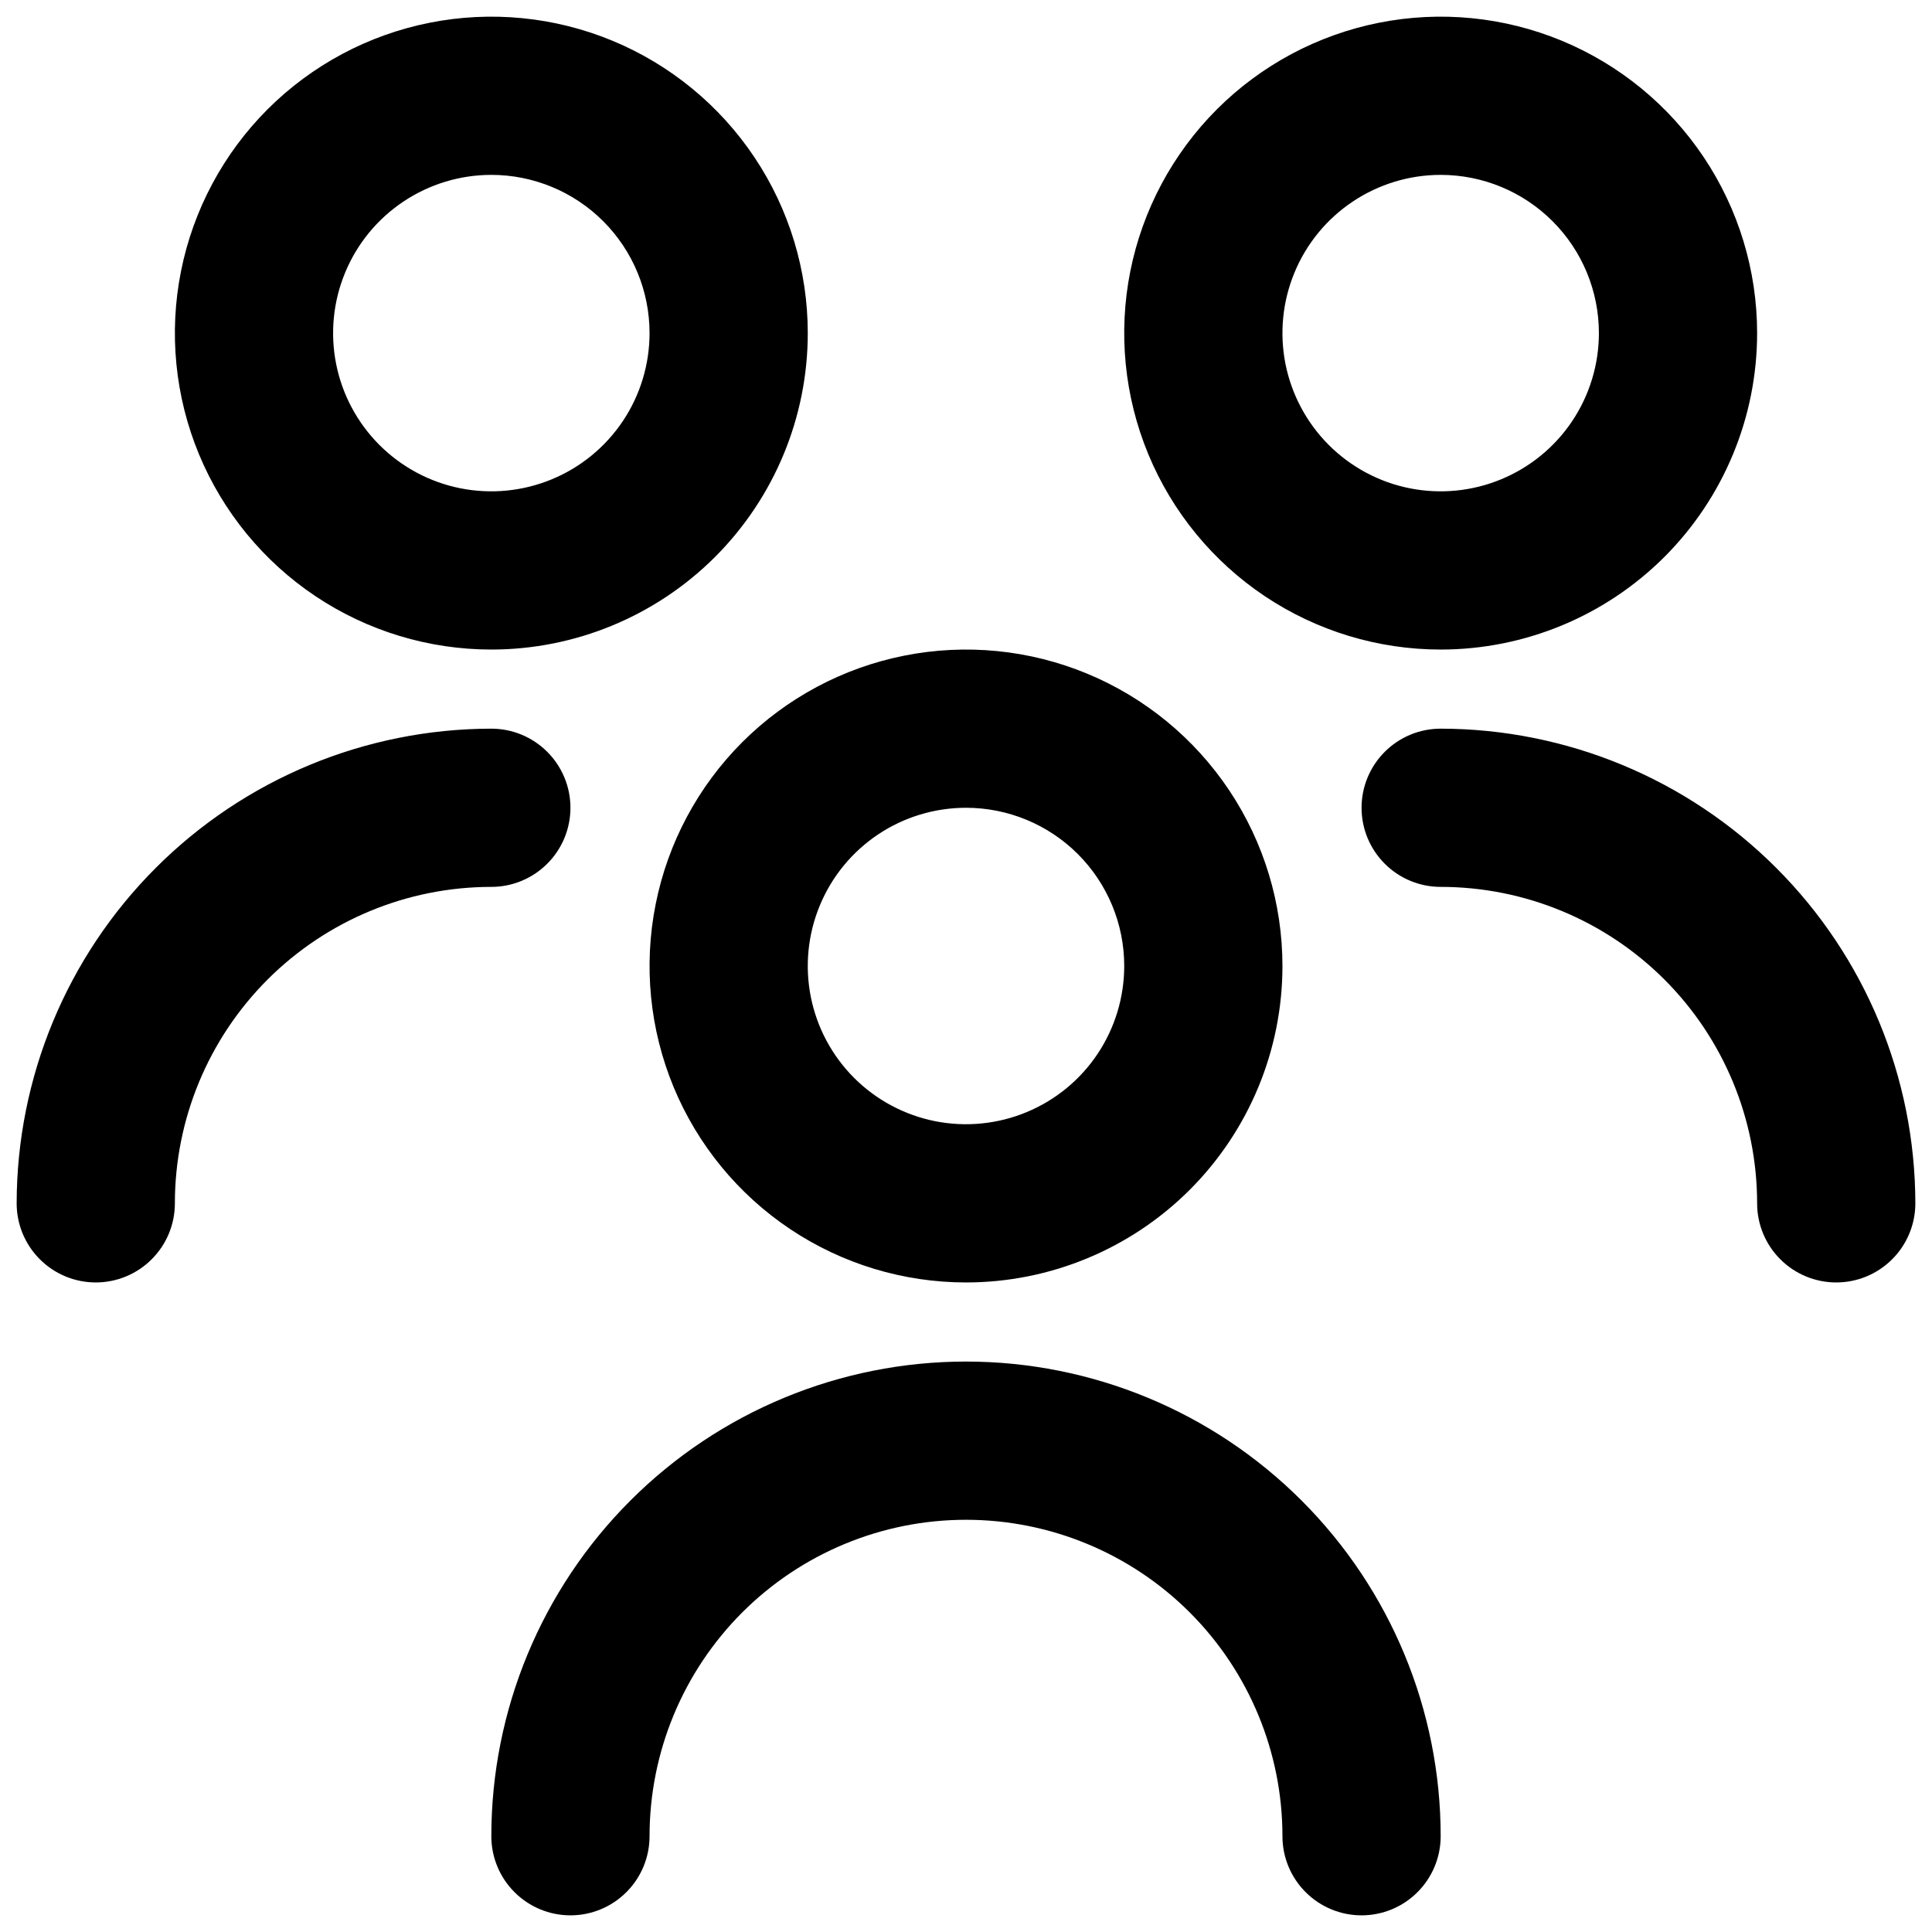 <svg width="58" height="58" viewBox="0 0 58 58" fill="none" xmlns="http://www.w3.org/2000/svg">
<path d="M29 38.5C27.121 38.5 25.284 37.943 23.722 36.899C22.16 35.855 20.942 34.371 20.223 32.636C19.504 30.9 19.316 28.989 19.683 27.147C20.049 25.304 20.954 23.611 22.282 22.282C23.611 20.954 25.304 20.049 27.147 19.683C28.989 19.316 30.9 19.504 32.636 20.223C34.371 20.942 35.855 22.16 36.899 23.722C37.943 25.284 38.5 27.121 38.5 29C38.5 31.52 37.499 33.936 35.718 35.718C33.936 37.499 31.52 38.5 29 38.5ZM29 24.25C28.061 24.25 27.142 24.529 26.361 25.05C25.58 25.573 24.971 26.314 24.612 27.182C24.252 28.05 24.158 29.005 24.341 29.927C24.524 30.848 24.977 31.695 25.641 32.359C26.305 33.023 27.152 33.475 28.073 33.659C28.995 33.842 29.95 33.748 30.818 33.388C31.686 33.029 32.428 32.42 32.95 31.639C33.471 30.858 33.75 29.939 33.75 29C33.75 27.74 33.25 26.532 32.359 25.641C31.468 24.75 30.26 24.25 29 24.25ZM43.25 55.125C43.25 51.346 41.749 47.721 39.076 45.049C36.404 42.376 32.779 40.875 29 40.875C25.221 40.875 21.596 42.376 18.924 45.049C16.251 47.721 14.75 51.346 14.75 55.125C14.75 55.755 15 56.359 15.446 56.804C15.891 57.25 16.495 57.5 17.125 57.5C17.755 57.5 18.359 57.25 18.804 56.804C19.25 56.359 19.5 55.755 19.5 55.125C19.5 52.605 20.501 50.189 22.282 48.407C24.064 46.626 26.48 45.625 29 45.625C31.52 45.625 33.936 46.626 35.718 48.407C37.499 50.189 38.5 52.605 38.5 55.125C38.5 55.755 38.75 56.359 39.196 56.804C39.641 57.25 40.245 57.5 40.875 57.5C41.505 57.5 42.109 57.25 42.554 56.804C43 56.359 43.25 55.755 43.25 55.125ZM43.25 19.5C41.371 19.5 39.534 18.943 37.972 17.899C36.41 16.855 35.192 15.371 34.473 13.636C33.754 11.9 33.566 9.989 33.932 8.147C34.299 6.304 35.204 4.611 36.532 3.282C37.861 1.954 39.554 1.049 41.397 0.683C43.239 0.316 45.15 0.504 46.886 1.223C48.621 1.942 50.105 3.16 51.149 4.722C52.193 6.284 52.75 8.121 52.75 10C52.75 12.52 51.749 14.936 49.968 16.718C48.186 18.499 45.77 19.5 43.25 19.5ZM43.25 5.25C42.31 5.25 41.392 5.529 40.611 6.051C39.83 6.572 39.221 7.314 38.862 8.182C38.502 9.05 38.408 10.005 38.591 10.927C38.775 11.848 39.227 12.694 39.891 13.359C40.556 14.023 41.402 14.476 42.323 14.659C43.245 14.842 44.2 14.748 45.068 14.388C45.936 14.029 46.678 13.42 47.2 12.639C47.721 11.858 48 10.94 48 10C48 8.74 47.5 7.532 46.609 6.641C45.718 5.75 44.51 5.25 43.25 5.25ZM57.5 36.125C57.496 32.347 55.994 28.724 53.322 26.053C50.651 23.381 47.028 21.879 43.25 21.875C42.62 21.875 42.016 22.125 41.571 22.571C41.125 23.016 40.875 23.62 40.875 24.25C40.875 24.88 41.125 25.484 41.571 25.929C42.016 26.375 42.62 26.625 43.25 26.625C45.77 26.625 48.186 27.626 49.968 29.407C51.749 31.189 52.75 33.605 52.75 36.125C52.75 36.755 53 37.359 53.446 37.804C53.891 38.25 54.495 38.5 55.125 38.5C55.755 38.5 56.359 38.25 56.804 37.804C57.25 37.359 57.5 36.755 57.5 36.125ZM14.75 19.5C12.871 19.5 11.034 18.943 9.472 17.899C7.91 16.855 6.692 15.371 5.973 13.636C5.254 11.9 5.066 9.989 5.433 8.147C5.799 6.304 6.704 4.611 8.032 3.282C9.361 1.954 11.054 1.049 12.897 0.683C14.739 0.316 16.65 0.504 18.386 1.223C20.121 1.942 21.605 3.16 22.649 4.722C23.693 6.284 24.25 8.121 24.25 10C24.25 12.52 23.249 14.936 21.468 16.718C19.686 18.499 17.27 19.5 14.75 19.5ZM14.75 5.25C13.81 5.25 12.892 5.529 12.111 6.051C11.33 6.572 10.721 7.314 10.362 8.182C10.002 9.05 9.908 10.005 10.091 10.927C10.274 11.848 10.727 12.694 11.391 13.359C12.056 14.023 12.902 14.476 13.823 14.659C14.745 14.842 15.7 14.748 16.568 14.388C17.436 14.029 18.177 13.42 18.7 12.639C19.221 11.858 19.5 10.94 19.5 10C19.5 8.74 19 7.532 18.109 6.641C17.218 5.75 16.01 5.25 14.75 5.25ZM5.25 36.125C5.25 33.605 6.251 31.189 8.032 29.407C9.814 27.626 12.23 26.625 14.75 26.625C15.38 26.625 15.984 26.375 16.429 25.929C16.875 25.484 17.125 24.88 17.125 24.25C17.125 23.62 16.875 23.016 16.429 22.571C15.984 22.125 15.38 21.875 14.75 21.875C10.972 21.879 7.349 23.381 4.678 26.053C2.006 28.724 0.504 32.347 0.5 36.125C0.5 36.755 0.75 37.359 1.196 37.804C1.641 38.25 2.245 38.5 2.875 38.5C3.505 38.5 4.109 38.25 4.554 37.804C5 37.359 5.25 36.755 5.25 36.125Z" fill="black"/>
</svg>
